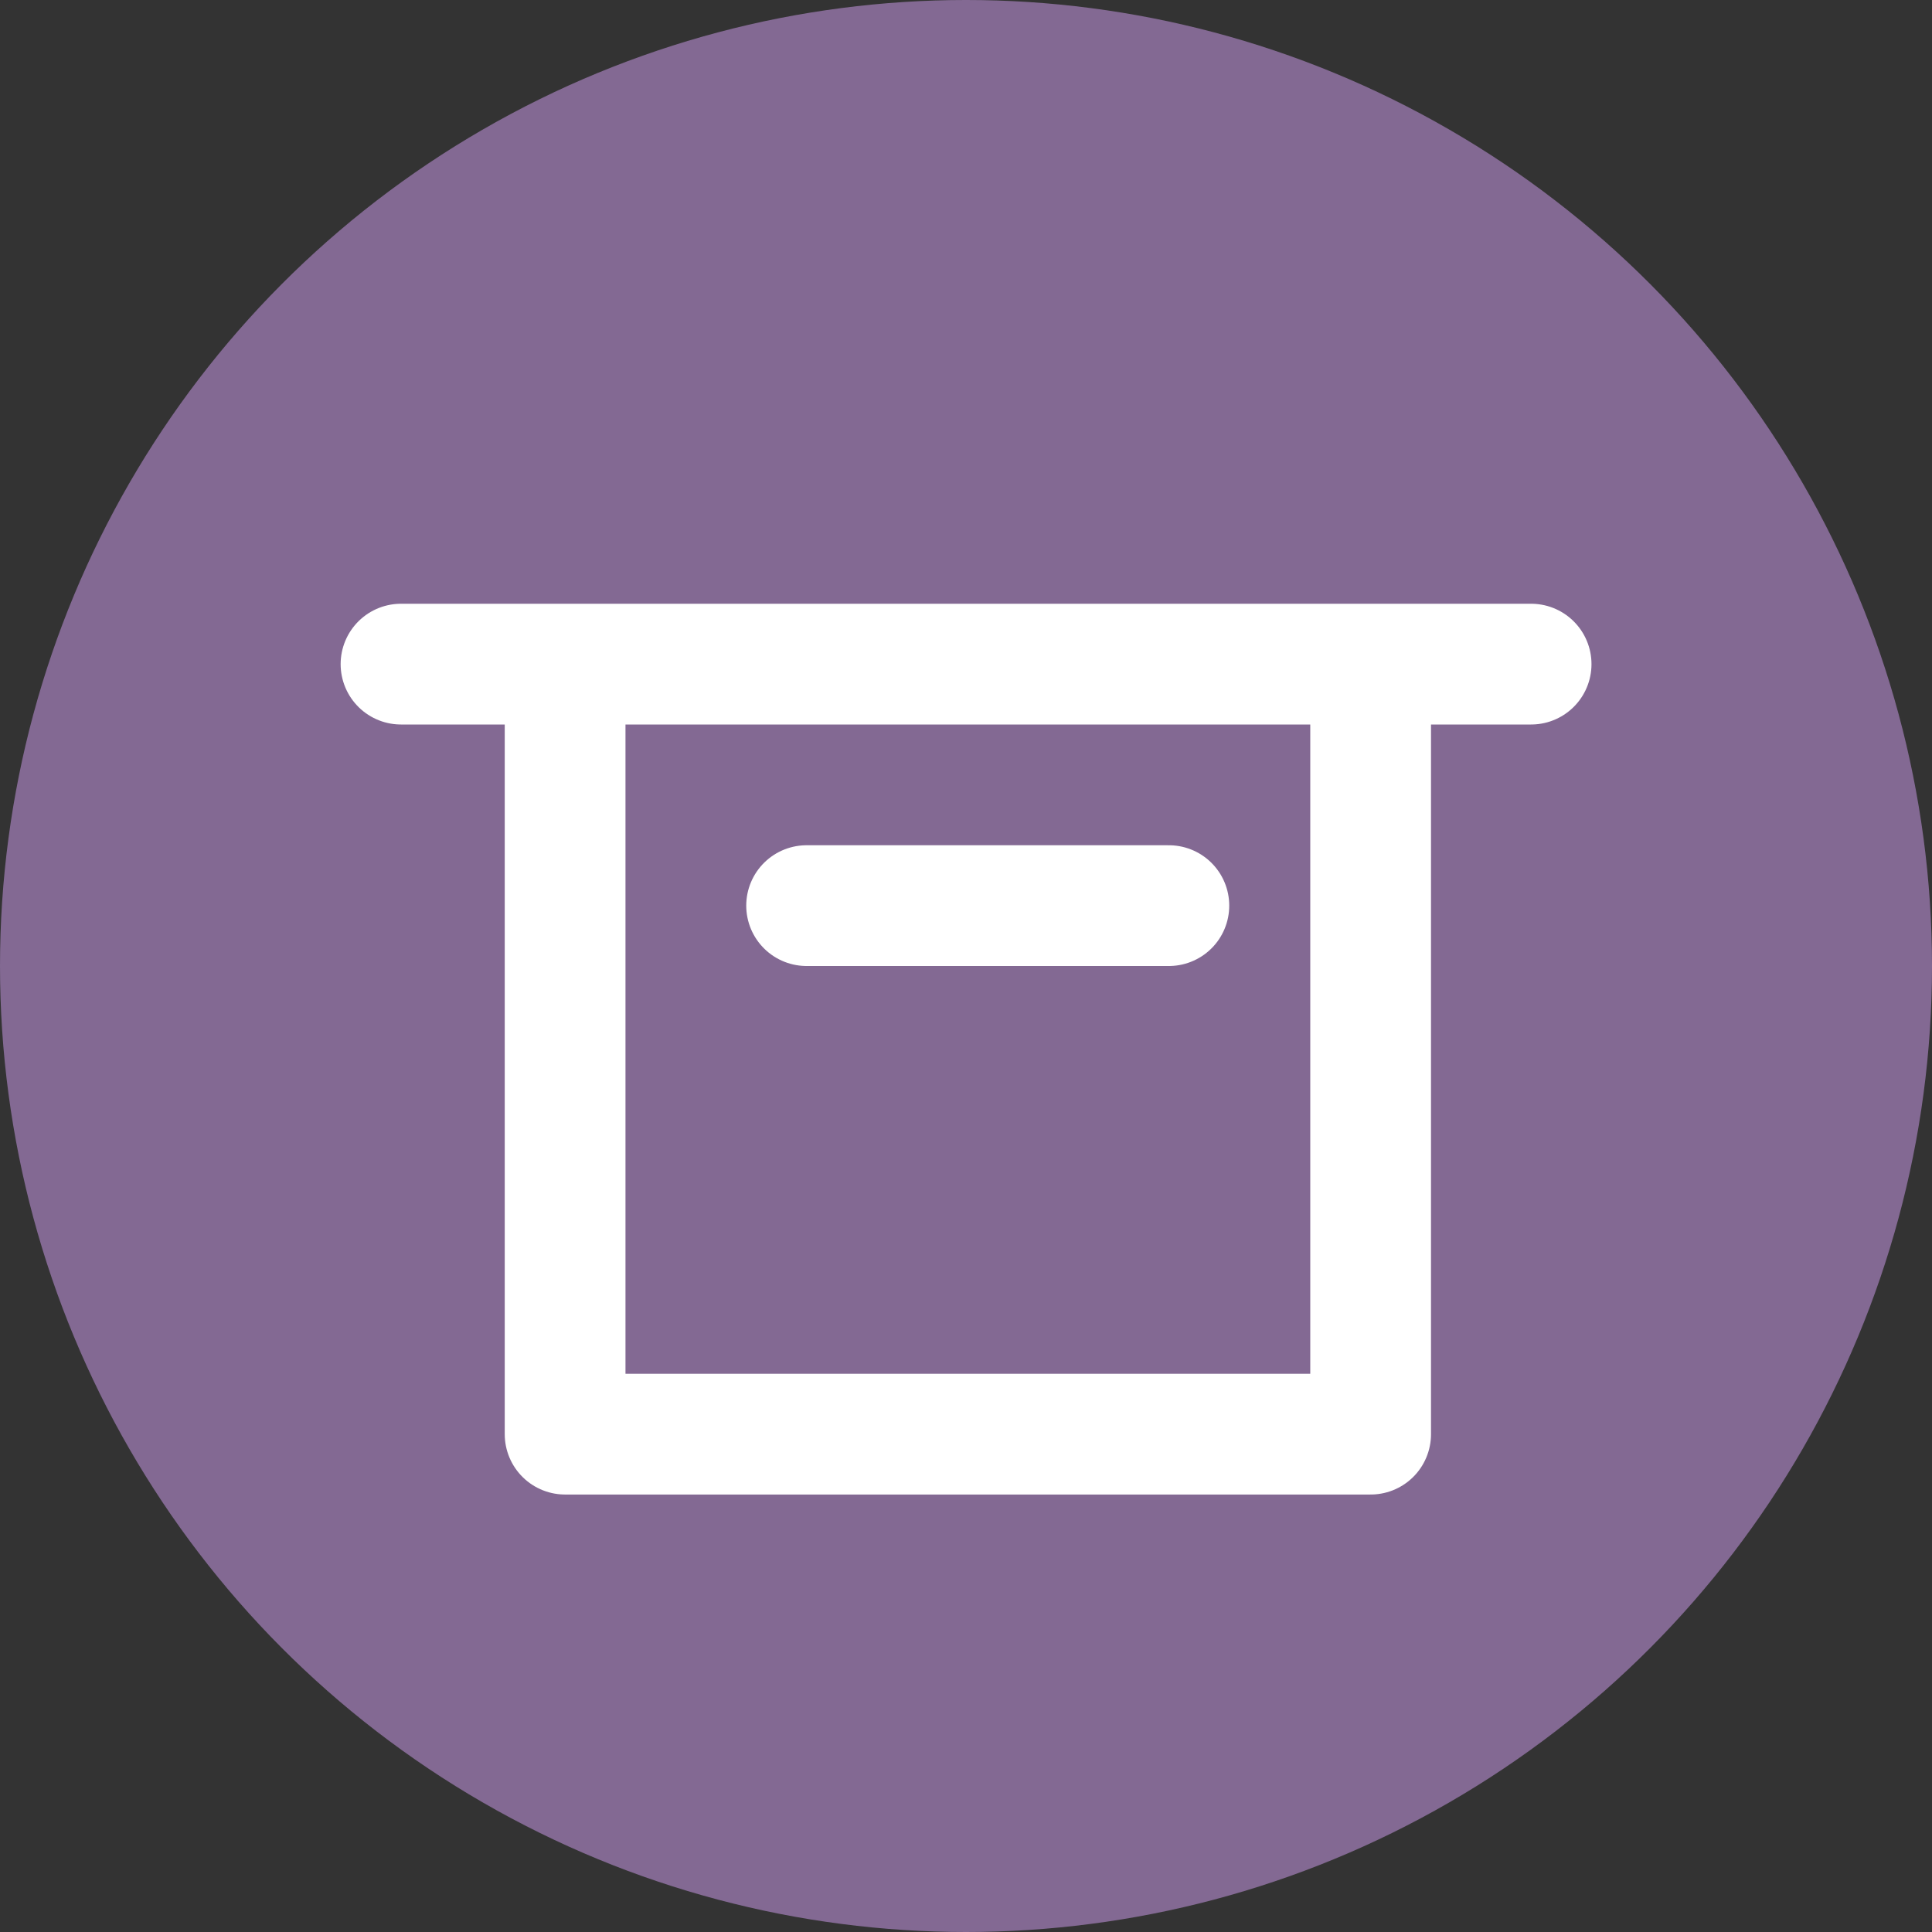 <svg xmlns="http://www.w3.org/2000/svg" width="16" height="16" viewBox="0 0 16 16">
  <rect x="0" y="0" width="16" height="16" fill="#333333" stroke="none"/>
  <g id="ic_collect" transform="translate(-378 -682)">
    <g id="Group_10699" data-name="Group 10699" transform="translate(378 682)">
      <circle id="Ellipse_58" data-name="Ellipse 58" cx="8" cy="8" r="8" fill="#836993"/>
    </g>
    <g id="Group_10731" data-name="Group 10731" transform="translate(0.18)">
      <path id="Path_15880" data-name="Path 15880" d="M-741.188,693v6.017h6.671V693" transform="translate(1123.688 -5.14)" fill="none" stroke="#fff" stroke-linecap="round" stroke-linejoin="round" stroke-width="1"/>
      <line id="Line_424" data-name="Line 424" x2="3" transform="translate(384.5 689.5)" fill="none" stroke="#fff" stroke-linecap="round" stroke-width="1"/>
      <path id="Path_15881" data-name="Path 15881" d="M-.359,0H9" transform="translate(381.5 687.5)" fill="none" stroke="#fff" stroke-linecap="round" stroke-width="1"/>
    </g>
  </g>
</svg>
